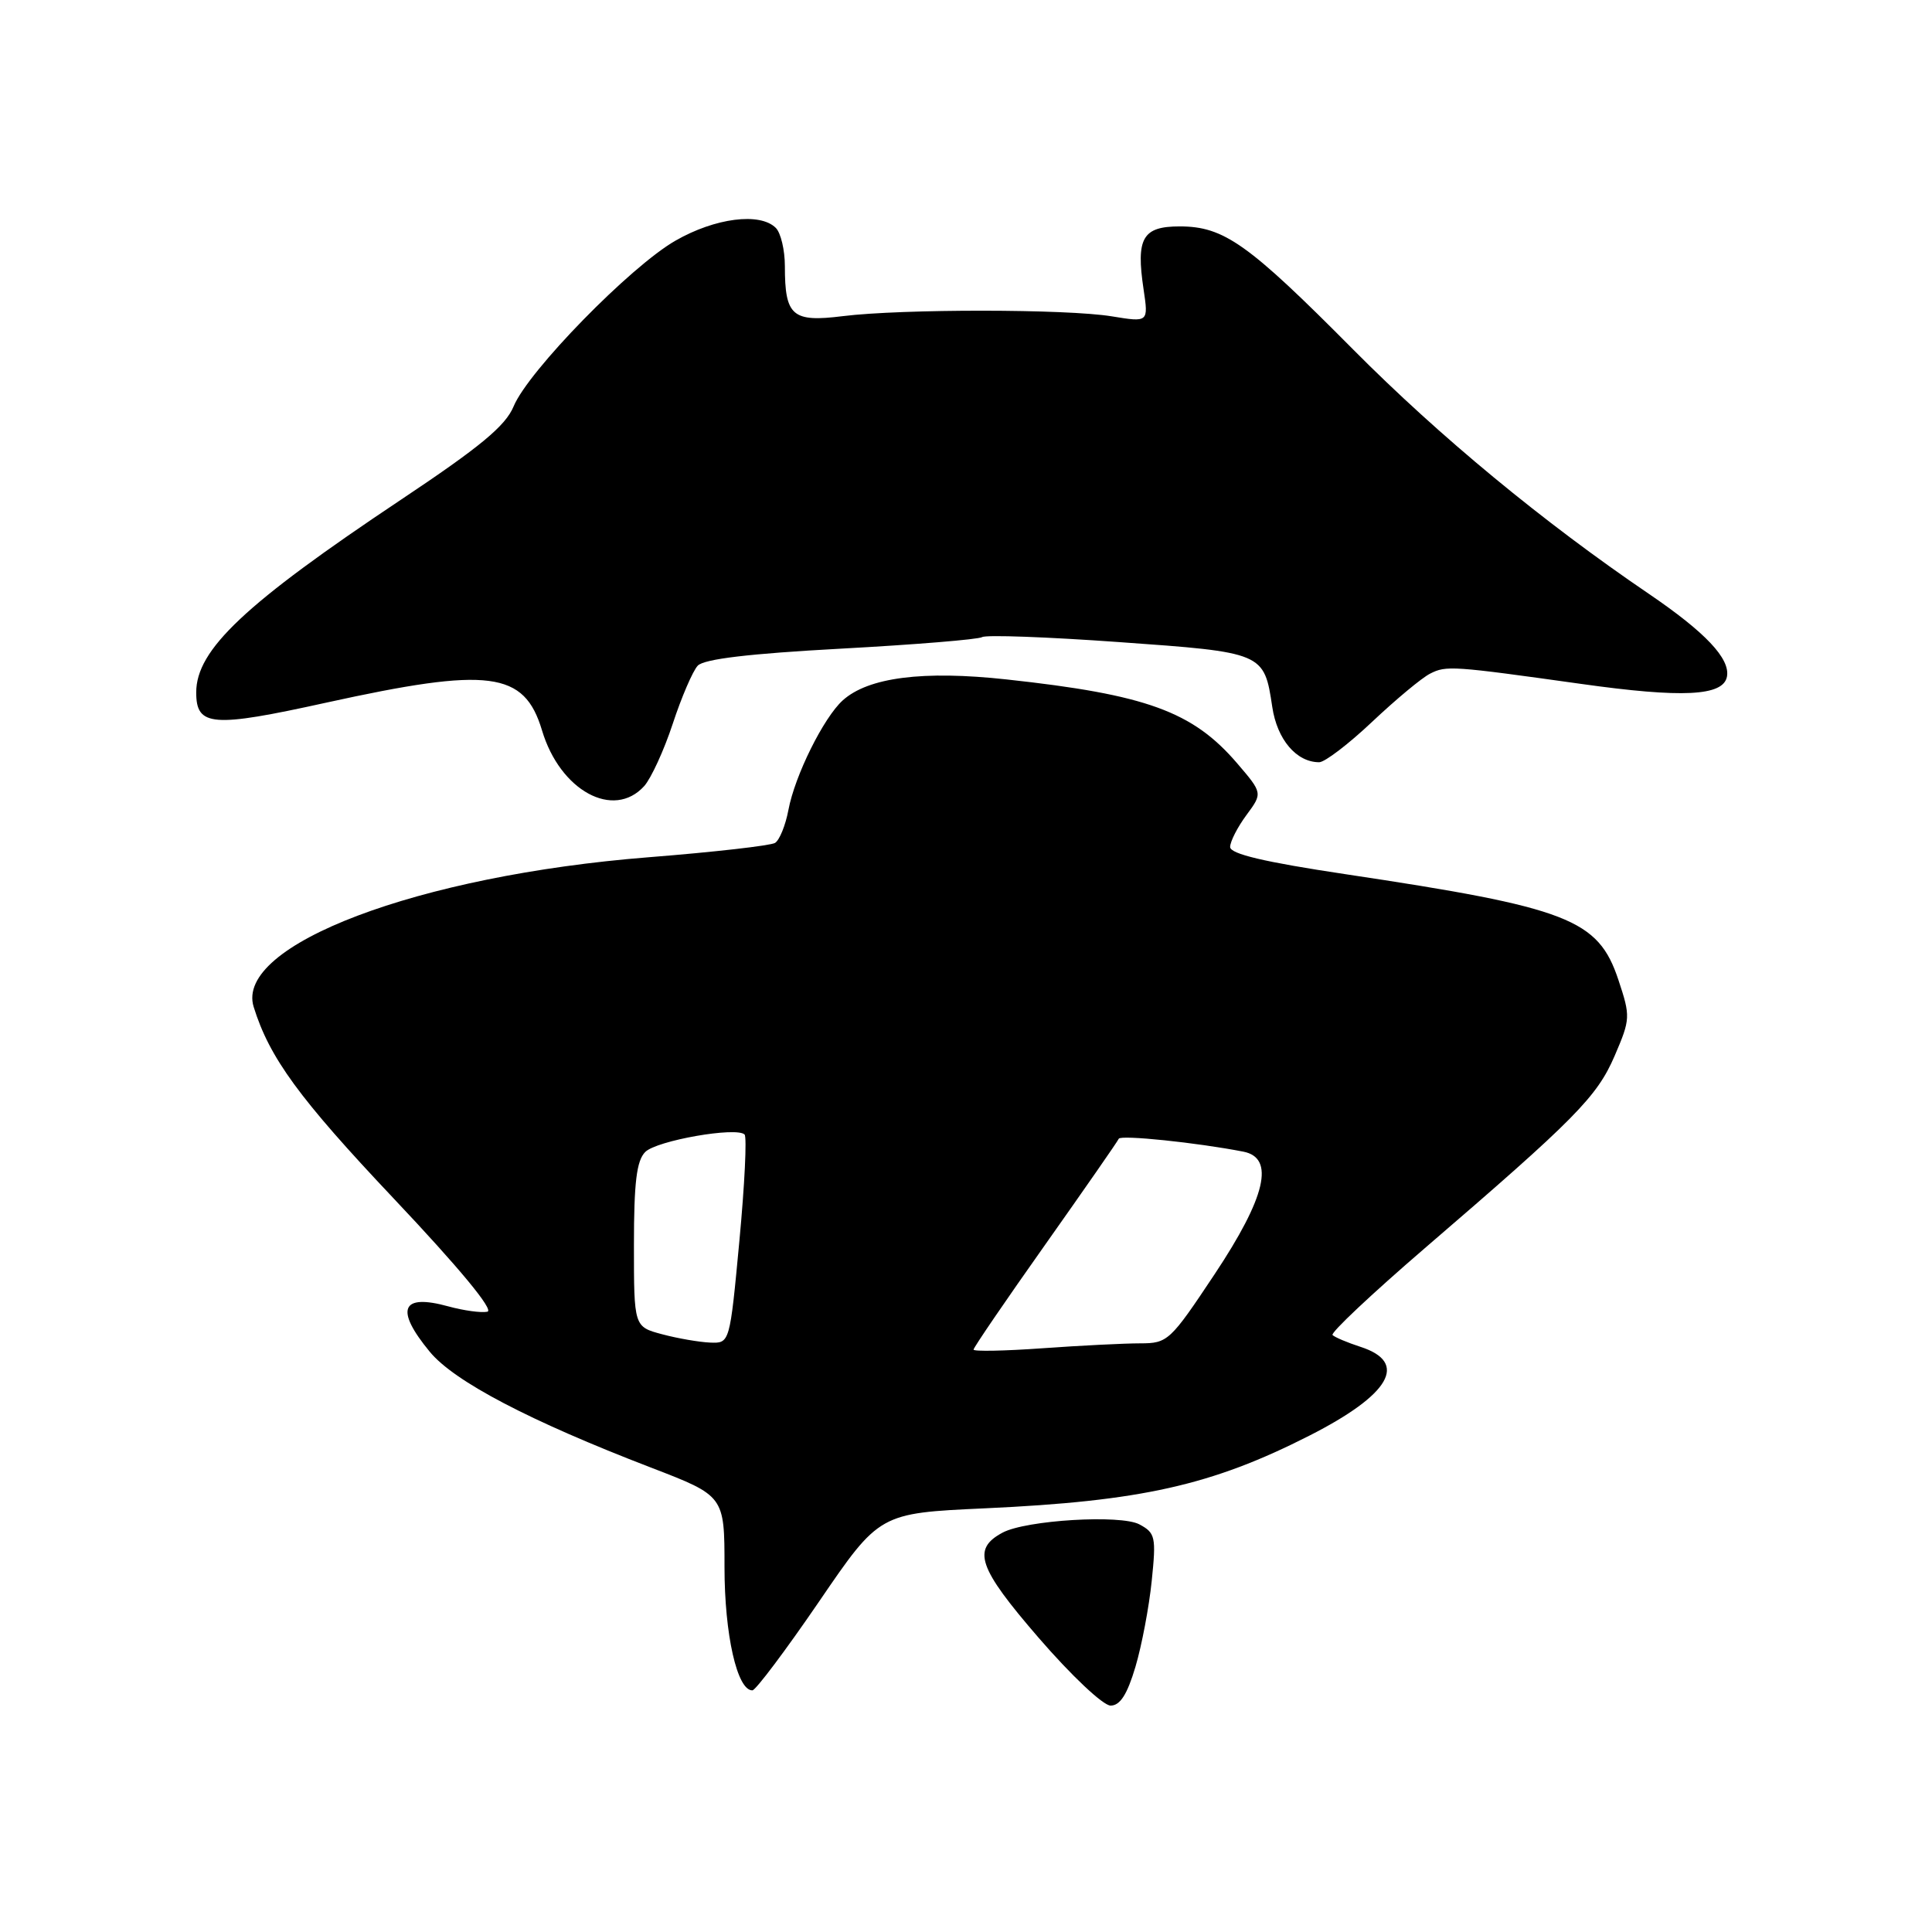 <?xml version="1.0" encoding="UTF-8" standalone="no"?>
<!DOCTYPE svg PUBLIC "-//W3C//DTD SVG 1.1//EN" "http://www.w3.org/Graphics/SVG/1.1/DTD/svg11.dtd" >
<svg xmlns="http://www.w3.org/2000/svg" xmlns:xlink="http://www.w3.org/1999/xlink" version="1.1" viewBox="0 0 256 256">
 <g >
 <path fill="currentColor"
d=" M 150.45 220.87 C 151.29 218.04 152.26 212.91 152.61 209.47 C 153.21 203.65 153.09 203.12 150.98 201.99 C 148.50 200.66 135.96 201.42 132.85 203.08 C 128.75 205.27 129.59 207.72 137.62 217.01 C 141.94 222.01 146.17 226.00 147.16 226.00 C 148.42 226.00 149.36 224.53 150.45 220.87 Z  M 108.52 212.23 C 116.53 200.50 116.53 200.50 130.52 199.86 C 151.21 198.91 160.54 196.82 173.50 190.23 C 184.22 184.78 186.67 180.54 180.29 178.47 C 178.53 177.90 176.86 177.19 176.57 176.90 C 176.27 176.61 181.76 171.45 188.75 165.43 C 208.78 148.21 211.61 145.34 213.96 139.88 C 216.04 135.03 216.06 134.70 214.45 129.85 C 211.77 121.79 207.87 120.27 178.25 115.83 C 167.51 114.22 163.00 113.15 163.00 112.23 C 163.00 111.51 163.97 109.61 165.16 108.00 C 167.31 105.09 167.31 105.09 163.91 101.12 C 158.03 94.27 151.89 92.04 133.39 90.03 C 122.31 88.82 115.04 89.75 111.66 92.81 C 109.13 95.10 105.32 102.77 104.47 107.32 C 104.09 109.35 103.29 111.32 102.70 111.69 C 102.11 112.05 94.57 112.91 85.95 113.59 C 55.40 116.01 31.08 125.22 33.61 133.41 C 35.71 140.17 39.62 145.52 52.15 158.79 C 60.87 168.02 65.50 173.62 64.58 173.81 C 63.77 173.98 61.44 173.66 59.40 173.10 C 53.15 171.38 52.30 173.48 56.95 179.12 C 60.19 183.05 70.18 188.28 86.25 194.46 C 96.00 198.21 96.00 198.21 96.00 207.64 C 96.00 216.60 97.68 224.03 99.70 223.98 C 100.14 223.96 104.11 218.68 108.52 212.23 Z  M 85.36 104.16 C 86.27 103.14 87.98 99.43 89.14 95.91 C 90.30 92.38 91.79 88.92 92.45 88.21 C 93.28 87.32 99.27 86.61 111.44 85.95 C 121.22 85.42 129.63 84.73 130.14 84.42 C 130.64 84.10 138.80 84.40 148.28 85.08 C 167.44 86.44 167.50 86.47 168.58 93.66 C 169.22 97.99 171.78 101.00 174.80 101.00 C 175.54 101.00 178.70 98.59 181.82 95.64 C 184.95 92.69 188.40 89.81 189.50 89.26 C 191.63 88.17 192.44 88.23 209.50 90.62 C 222.94 92.51 228.34 92.24 228.83 89.66 C 229.28 87.28 225.98 83.79 218.50 78.70 C 204.47 69.17 190.72 57.81 179.32 46.33 C 165.36 32.26 162.18 30.01 156.32 30.00 C 151.39 30.00 150.51 31.54 151.53 38.34 C 152.18 42.71 152.18 42.71 147.34 41.92 C 141.35 40.93 119.52 40.92 111.68 41.89 C 104.98 42.73 104.00 41.88 104.00 35.27 C 104.00 33.14 103.46 30.86 102.80 30.20 C 100.71 28.11 94.76 28.87 89.50 31.89 C 83.52 35.32 70.00 49.16 68.06 53.84 C 66.99 56.43 63.65 59.20 53.09 66.24 C 32.45 80.01 26.00 86.08 26.00 91.75 C 26.00 96.27 28.10 96.44 43.25 93.10 C 64.86 88.35 69.47 88.95 71.82 96.78 C 74.21 104.78 81.30 108.64 85.36 104.16 Z  M 129.00 178.83 C 129.00 178.56 133.27 172.31 138.49 164.93 C 143.71 157.54 148.10 151.23 148.24 150.89 C 148.47 150.35 158.60 151.40 164.75 152.60 C 168.96 153.42 167.74 158.62 160.93 168.86 C 155.06 177.69 154.73 178.00 151.08 178.00 C 149.01 178.00 143.19 178.29 138.15 178.65 C 133.12 179.01 129.00 179.09 129.00 178.83 Z  M 87.75 176.80 C 84.00 175.80 84.00 175.80 84.00 164.97 C 84.00 156.68 84.35 153.79 85.50 152.64 C 87.01 151.13 97.60 149.27 98.66 150.33 C 98.98 150.65 98.67 157.00 97.97 164.45 C 96.70 178.00 96.70 178.00 94.10 177.90 C 92.67 177.84 89.81 177.35 87.75 176.80 Z "/>
</g>
</svg>